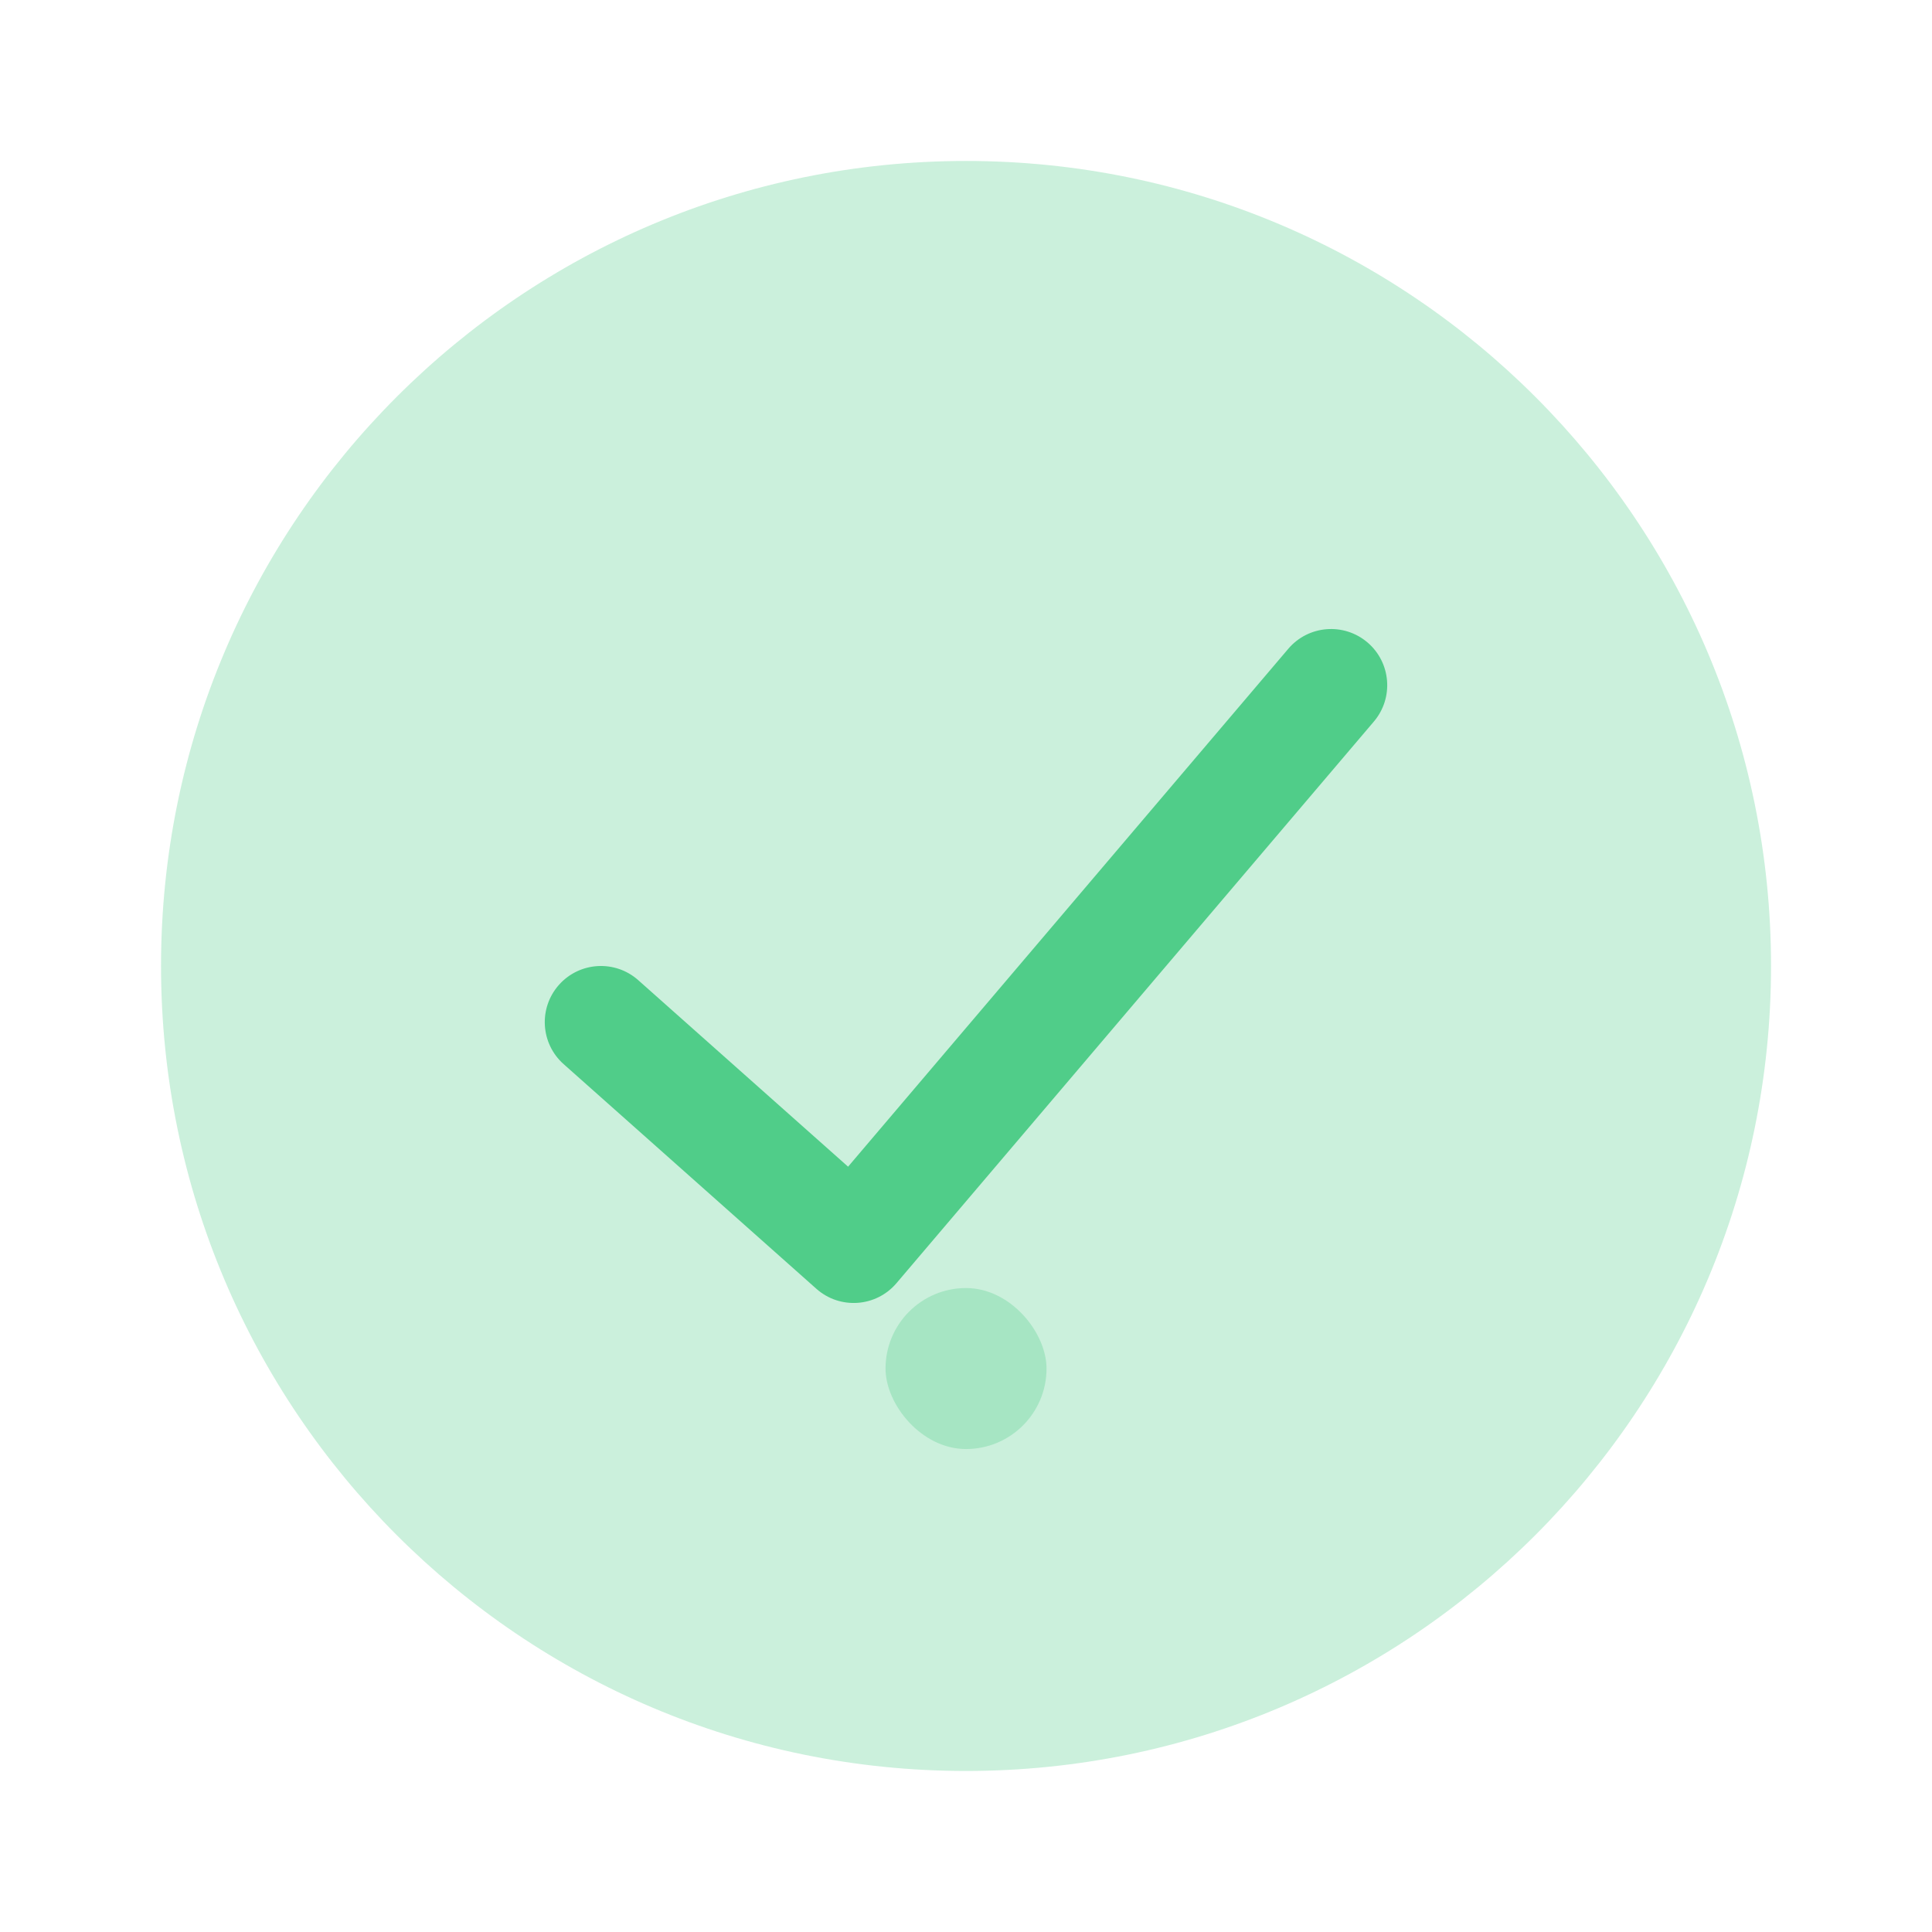 <svg width="86" height="86" viewBox="0 0 86 86" fill="none" xmlns="http://www.w3.org/2000/svg">
<path opacity="0.3" fill-rule="evenodd" clip-rule="evenodd" d="M43.001 78.832C62.791 78.832 78.835 62.789 78.835 42.998C78.835 23.208 62.791 7.165 43.001 7.165C23.211 7.165 7.168 23.208 7.168 42.998C7.168 62.789 23.211 78.832 43.001 78.832Z" fill="#50CD89"/>
<rect opacity="0.3" x="39.418" y="57.335" width="7.167" height="7.167" rx="3.583" fill="#50CD89"/>
<path d="M57.345 28.881C58.239 27.829 59.817 27.701 60.869 28.595C61.921 29.489 62.049 31.067 61.155 32.119L39.905 57.119C38.996 58.188 37.387 58.3 36.339 57.368L25.089 47.368C24.057 46.451 23.964 44.871 24.881 43.839C25.799 42.807 27.379 42.714 28.411 43.631L37.751 51.933L57.345 28.881Z" fill="#50CD89"/>
</svg>
